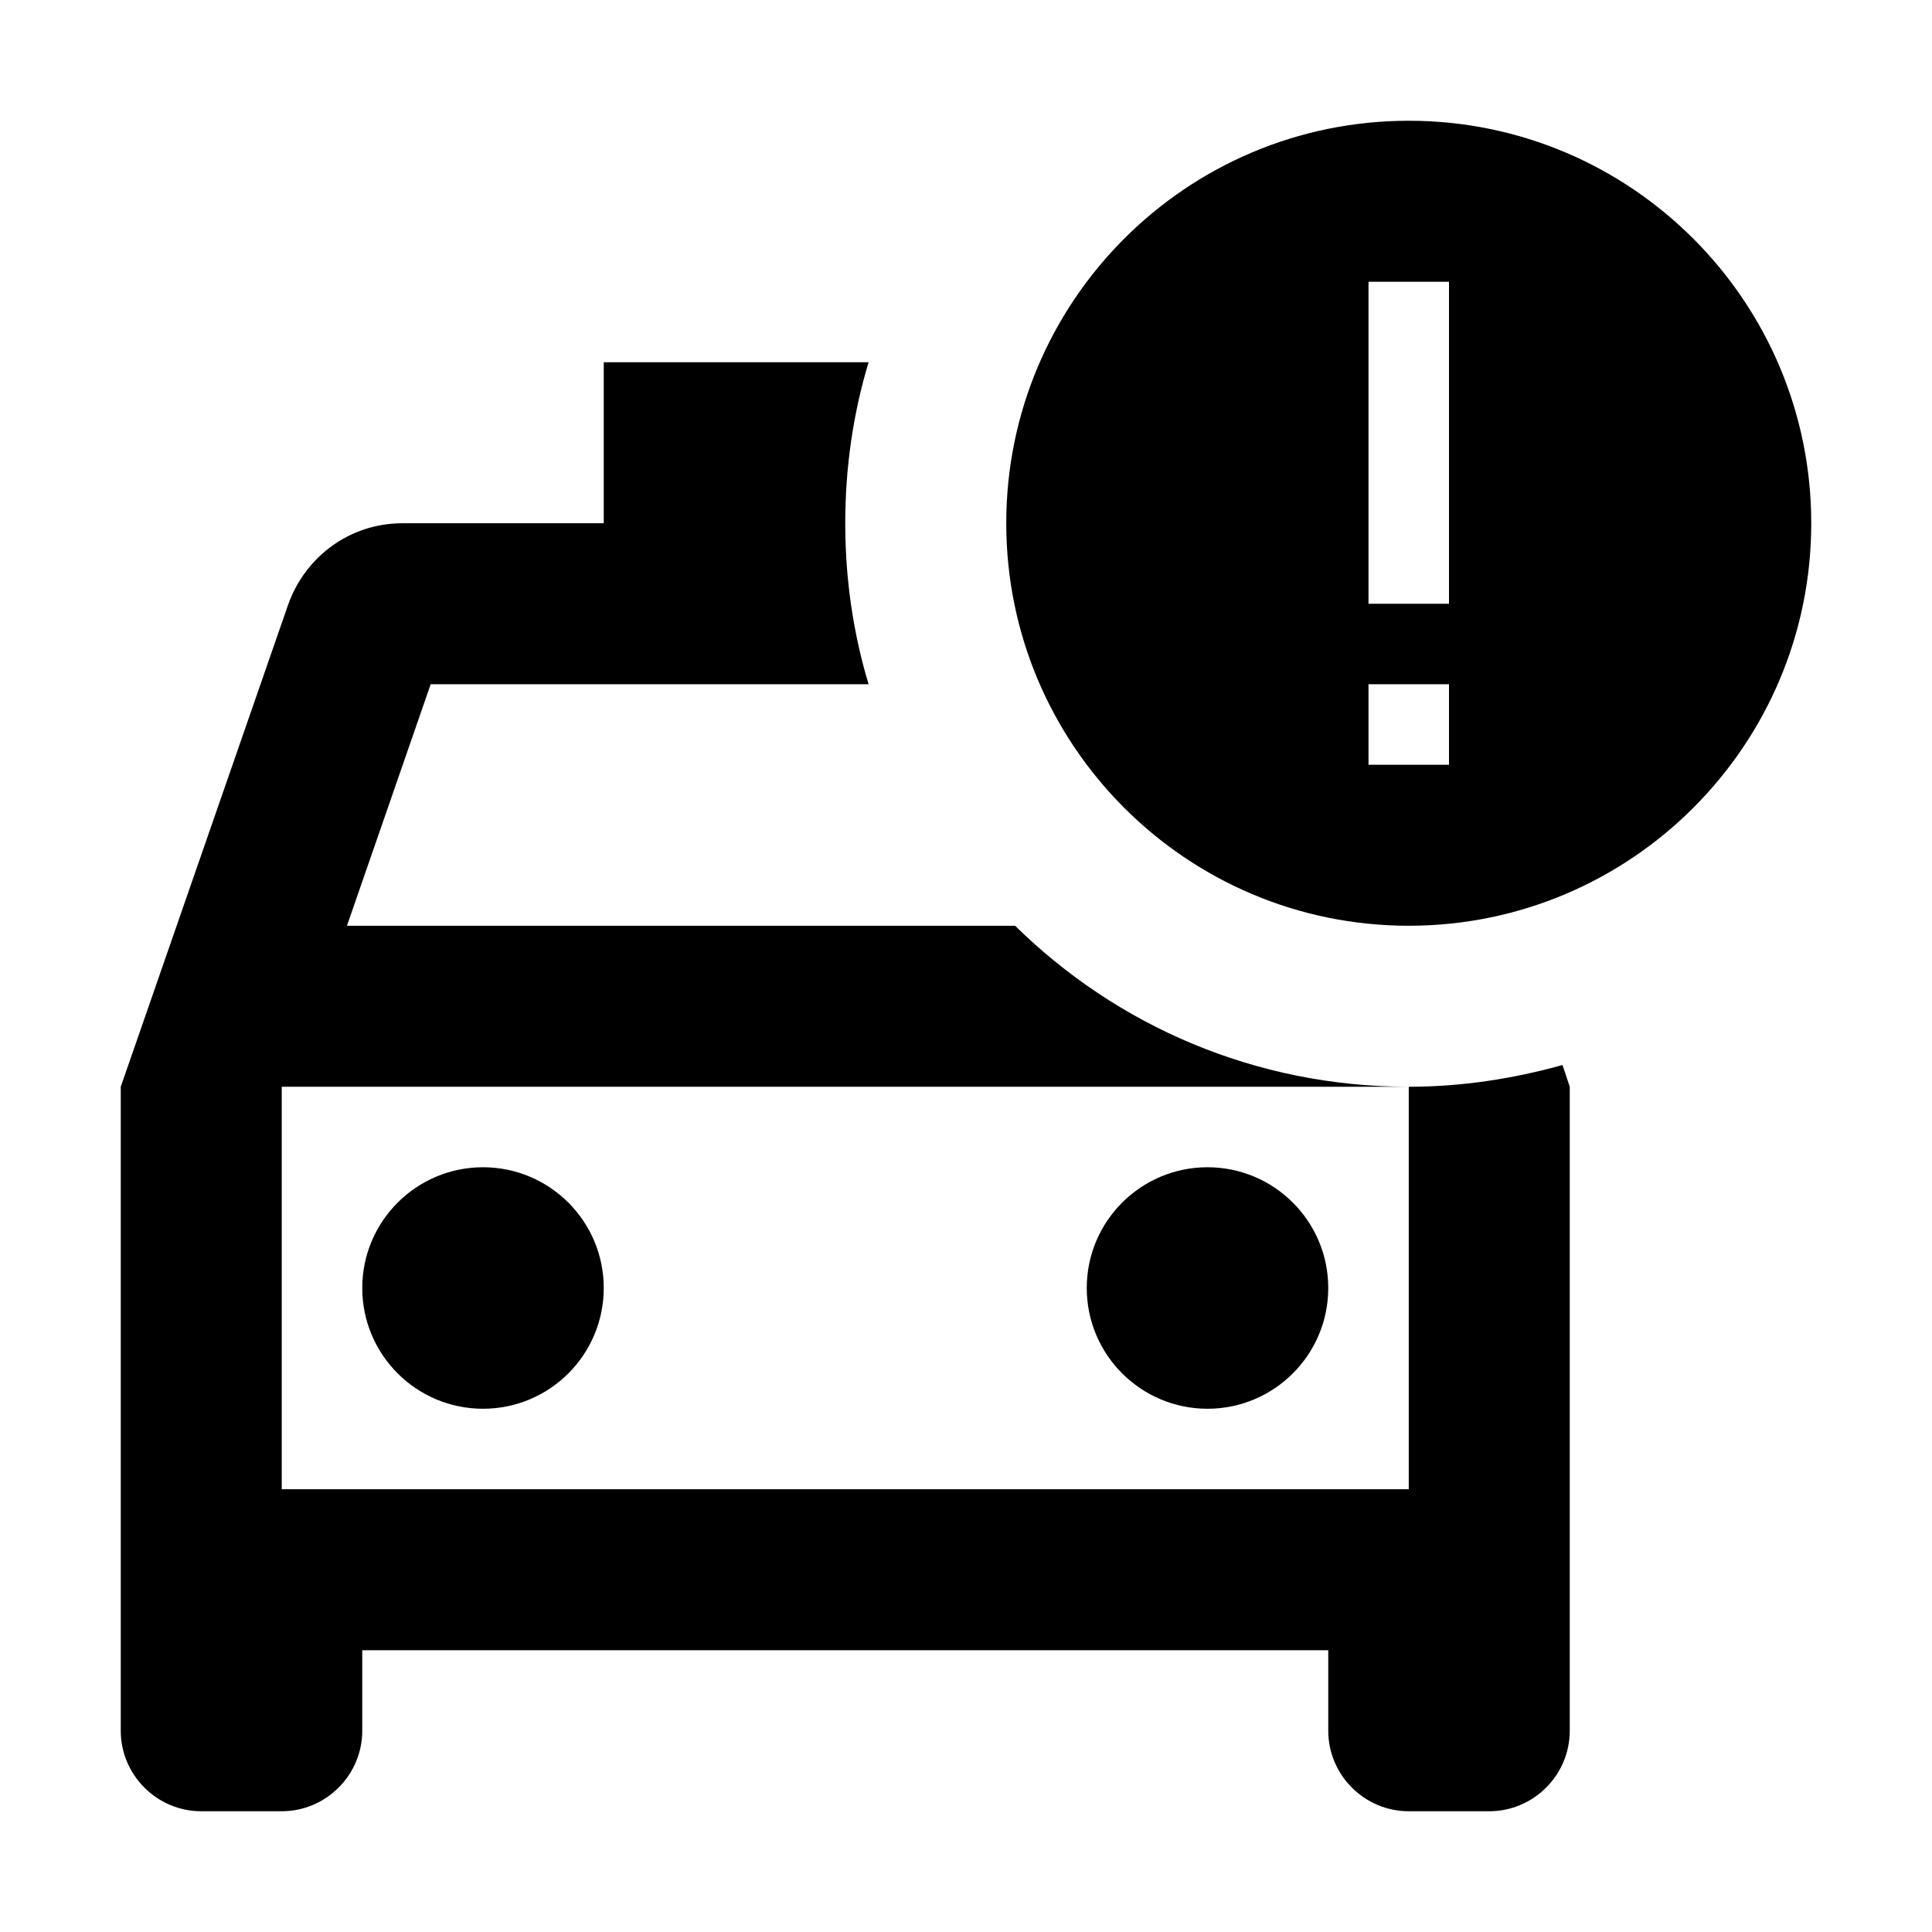 <svg width="24" height="24" viewBox="0 0 24 24" fill="currentColor" xmlns="http://www.w3.org/2000/svg">
<path d="M6 17.5C6.828 17.5 7.5 16.828 7.5 16C7.5 15.172 6.828 14.5 6 14.5C5.172 14.5 4.5 15.172 4.5 16C4.5 16.828 5.172 17.5 6 17.5Z" />
<path d="M15 17.5C15.828 17.5 16.5 16.828 16.5 16C16.5 15.172 15.828 14.5 15 14.5C14.172 14.5 13.5 15.172 13.5 16C13.5 16.828 14.172 17.5 15 17.5Z" />
<path d="M17.5 13.5V18.5H3.5V13.5H17.5C15.59 13.5 13.87 12.74 12.61 11.5H4.31L5.35 8.5H10.79C10.6 7.87 10.5 7.2 10.5 6.5C10.5 5.8 10.6 5.13 10.79 4.5H7.5V6.5H5C4.34 6.5 3.79 6.92 3.58 7.51L1.5 13.5V21.5C1.5 22.05 1.95 22.5 2.5 22.5H3.5C4.05 22.5 4.5 22.05 4.5 21.5V20.5H16.5V21.5C16.5 22.05 16.95 22.5 17.5 22.5H18.5C19.05 22.5 19.5 22.05 19.5 21.5V13.5L19.41 13.23C18.8 13.4 18.16 13.5 17.5 13.5Z" />
<path d="M17.5 1.5C14.74 1.5 12.5 3.74 12.5 6.5C12.5 9.26 14.74 11.5 17.5 11.5C20.26 11.5 22.5 9.26 22.5 6.5C22.5 3.74 20.26 1.5 17.5 1.5ZM18 9.5H17V8.5H18V9.5ZM18 7.5H17V3.5H18V7.5Z" />
</svg>
